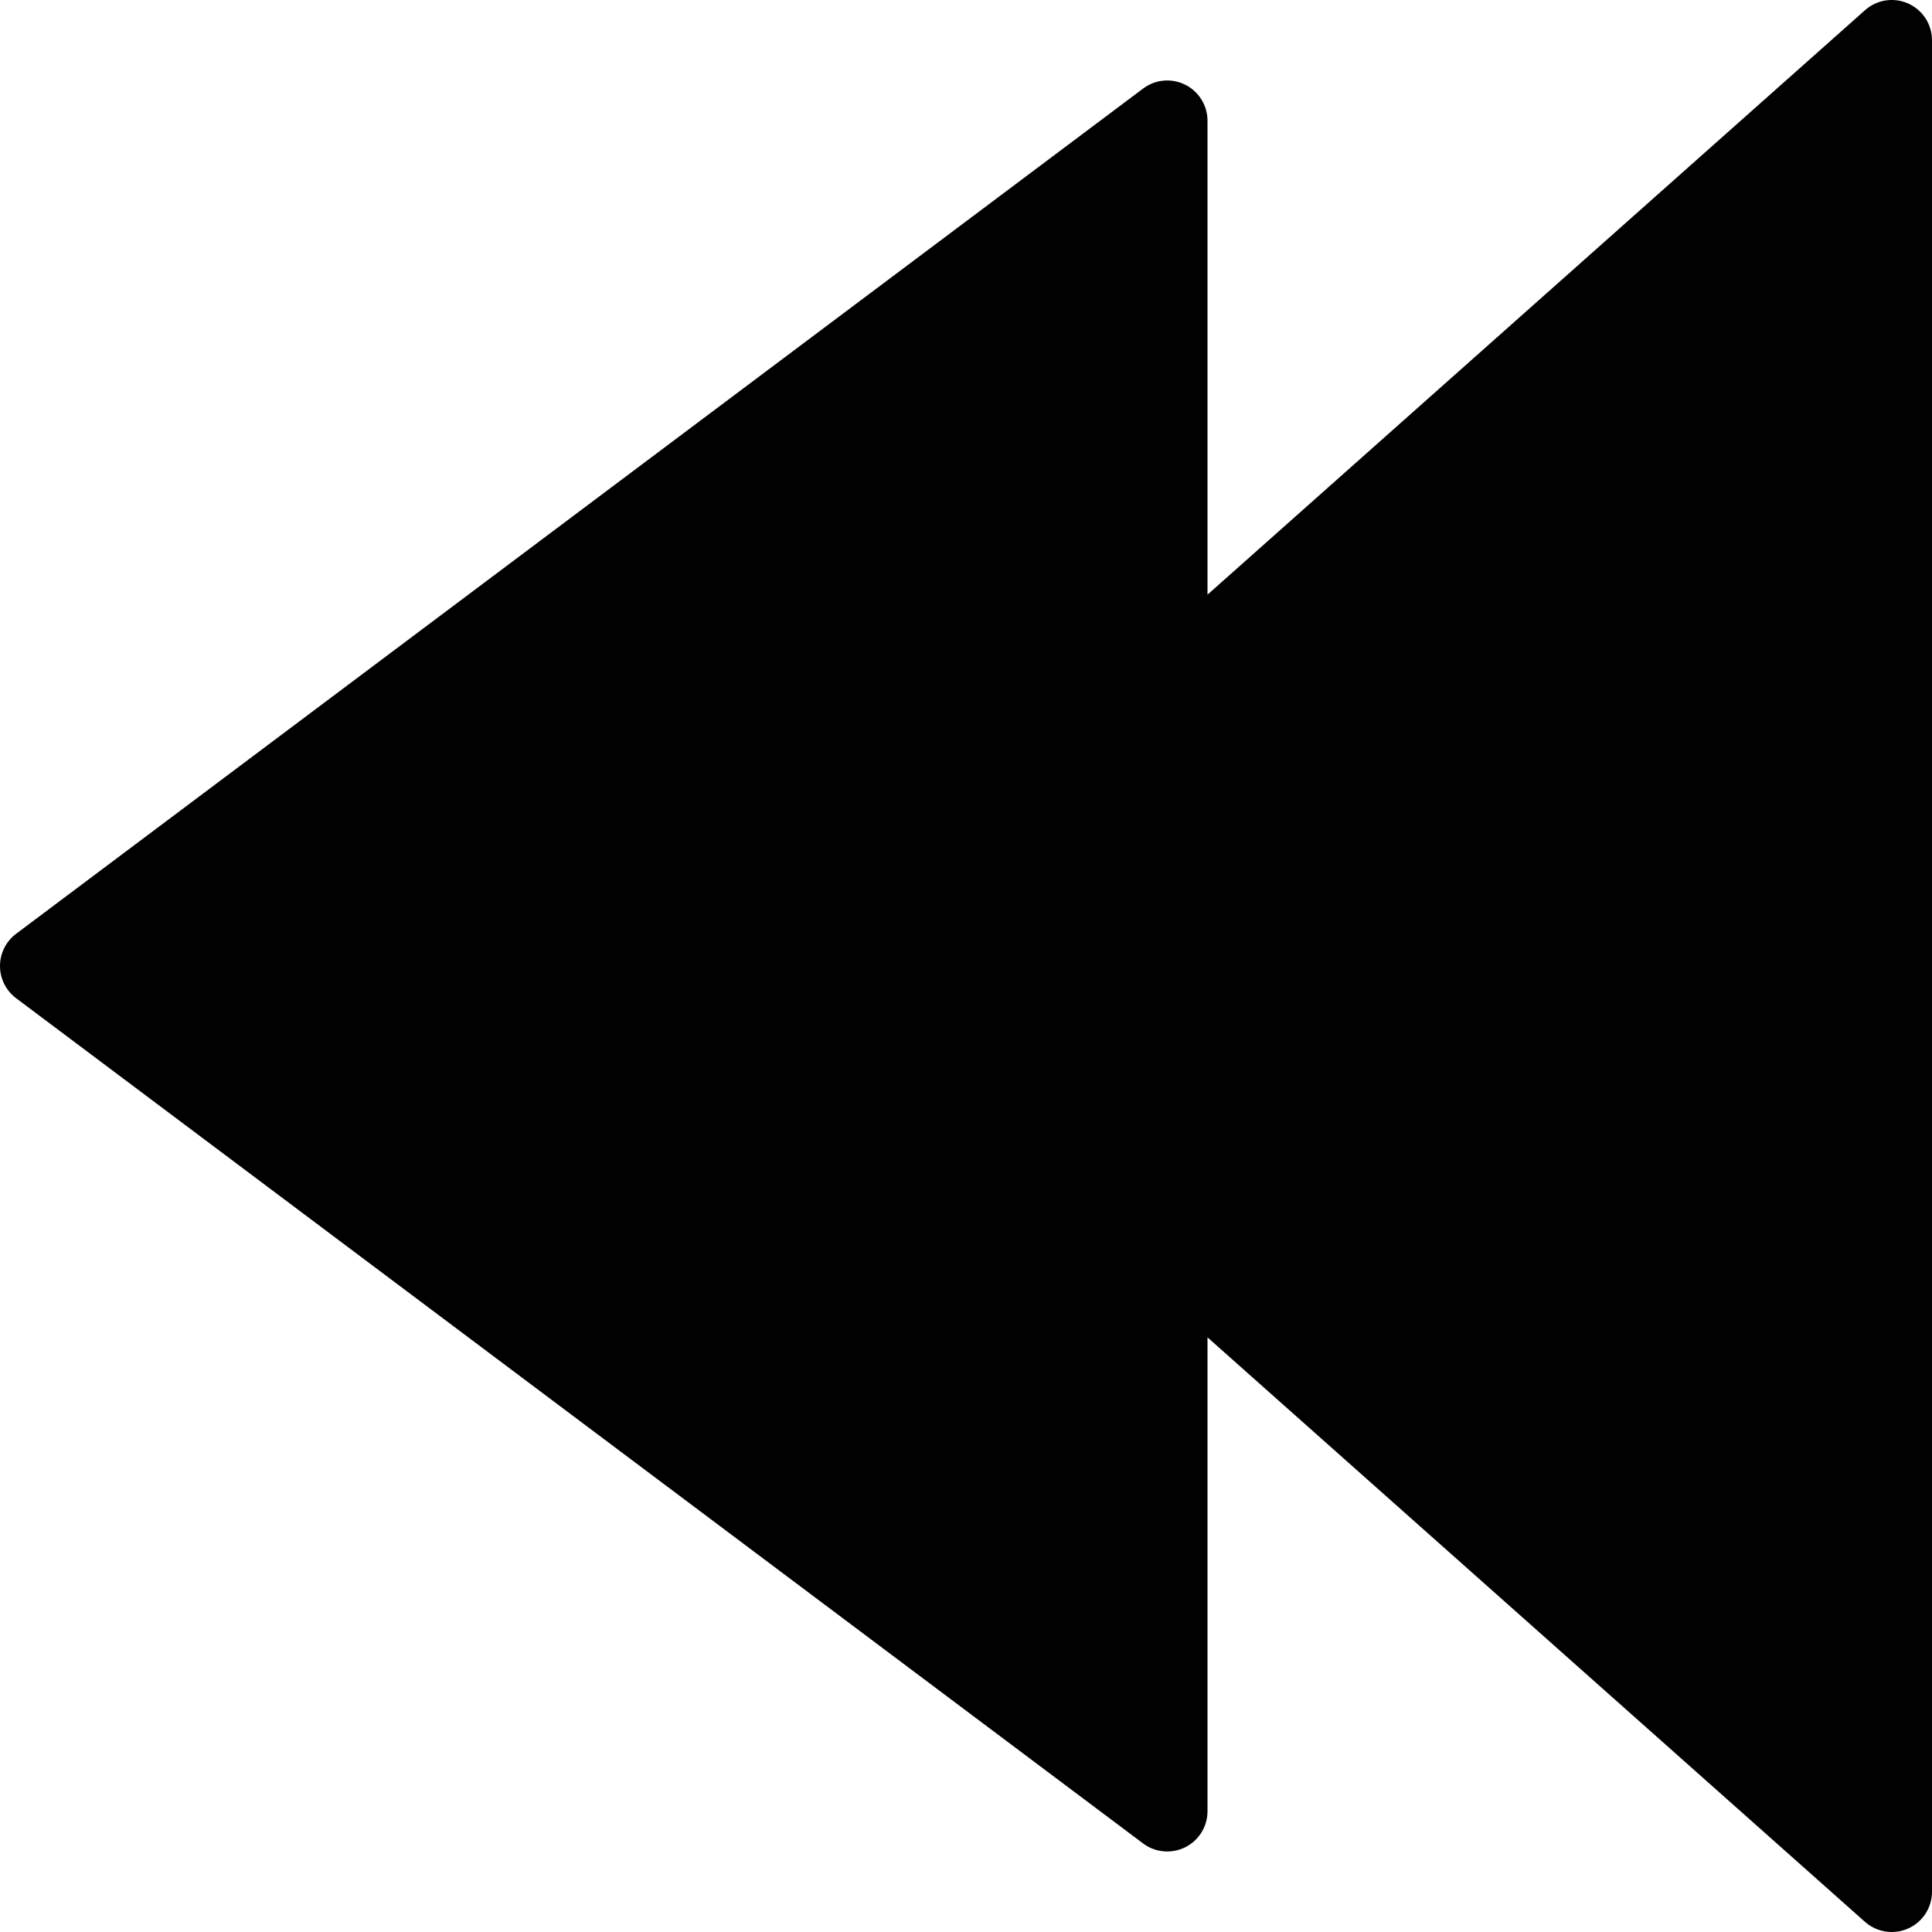 <?xml version="1.0" encoding="utf-8"?>
<!-- Generator: Adobe Illustrator 17.0.0, SVG Export Plug-In . SVG Version: 6.00 Build 0)  -->
<!DOCTYPE svg PUBLIC "-//W3C//DTD SVG 1.1//EN" "http://www.w3.org/Graphics/SVG/1.1/DTD/svg11.dtd">
<svg version="1.1" id="Layer_2" xmlns="http://www.w3.org/2000/svg" xmlns:xlink="http://www.w3.org/1999/xlink" x="0px" y="0px"
	 width="48px" height="48px" viewBox="0 0 48 48" enable-background="new 0 0 48 48" xml:space="preserve">
<path fill="#010101" d="M47.41,0.088c-0.358-0.162-0.779-0.098-1.074,0.165L30,14.774V3c0-0.379-0.214-0.725-0.553-0.895
	c-0.34-0.169-0.744-0.134-1.047,0.095l-28,21C0.148,23.389,0,23.686,0,24c0,0.315,0.148,0.611,0.4,0.8l28,21
	c0.303,0.228,0.708,0.262,1.047,0.095C29.786,45.725,30,45.379,30,45V33.227l16.335,14.521C46.522,47.914,46.76,48,47,48
	c0.139,0,0.278-0.028,0.41-0.088C47.769,47.751,48,47.394,48,47V1C48,0.607,47.769,0.249,47.41,0.088z"/>
</svg>
